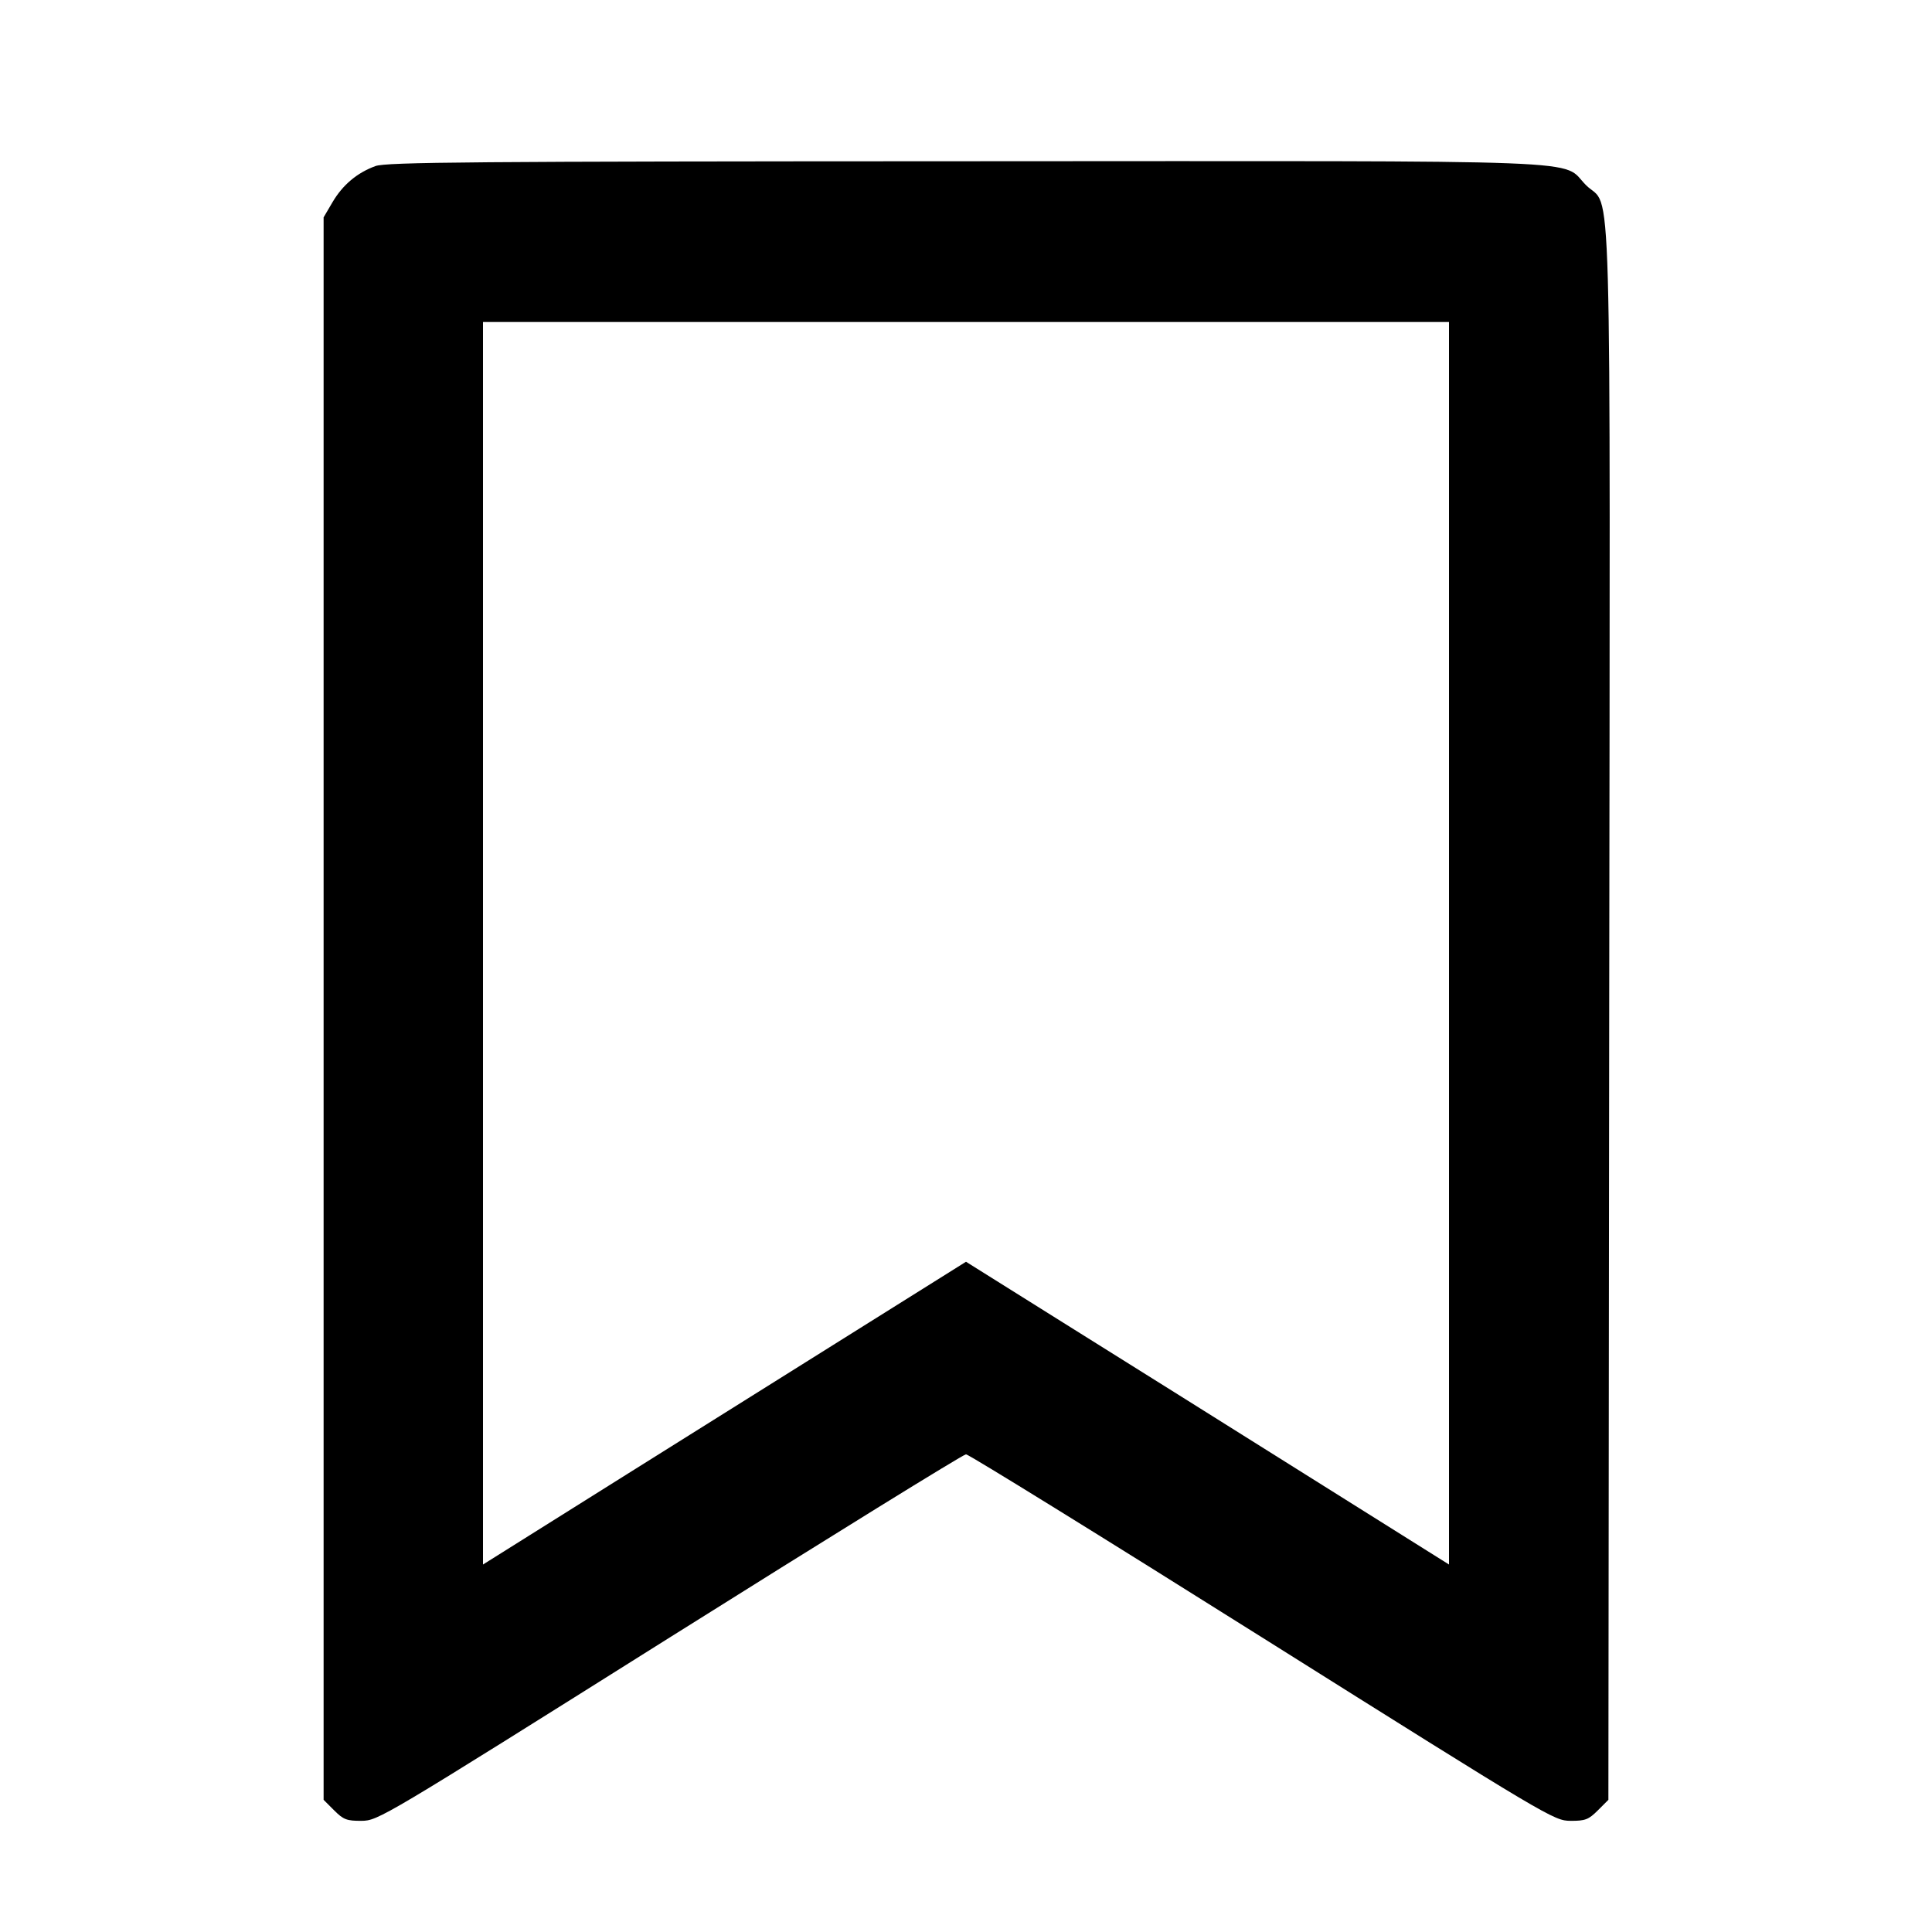 <svg viewBox="0 0 24 24" xmlns="http://www.w3.org/2000/svg"><path d="M4.664 2.063 C 4.436 2.146,4.257 2.297,4.131 2.511 L 4.020 2.700 4.020 12.529 L 4.020 22.358 4.151 22.489 C 4.266 22.604,4.307 22.620,4.491 22.619 C 4.697 22.617,4.744 22.589,8.320 20.341 C 10.311 19.090,11.967 18.066,12.000 18.066 C 12.033 18.066,13.689 19.090,15.680 20.342 C 19.256 22.590,19.303 22.617,19.509 22.619 C 19.693 22.620,19.734 22.604,19.849 22.489 L 19.980 22.358 19.990 12.610 C 20.002 1.668,20.029 2.626,19.702 2.300 C 19.377 1.975,20.028 2.000,11.983 2.003 C 5.871 2.005,4.797 2.014,4.664 2.063 M18.000 11.717 L 18.000 19.435 16.210 18.312 C 15.226 17.694,13.876 16.848,13.210 16.432 L 12.000 15.674 10.790 16.432 C 10.125 16.848,8.775 17.694,7.790 18.312 L 6.000 19.435 6.000 11.717 L 6.000 4.000 12.000 4.000 L 18.000 4.000 18.000 11.717 " stroke="none" fill-rule="evenodd" fill="black"></path></svg>
